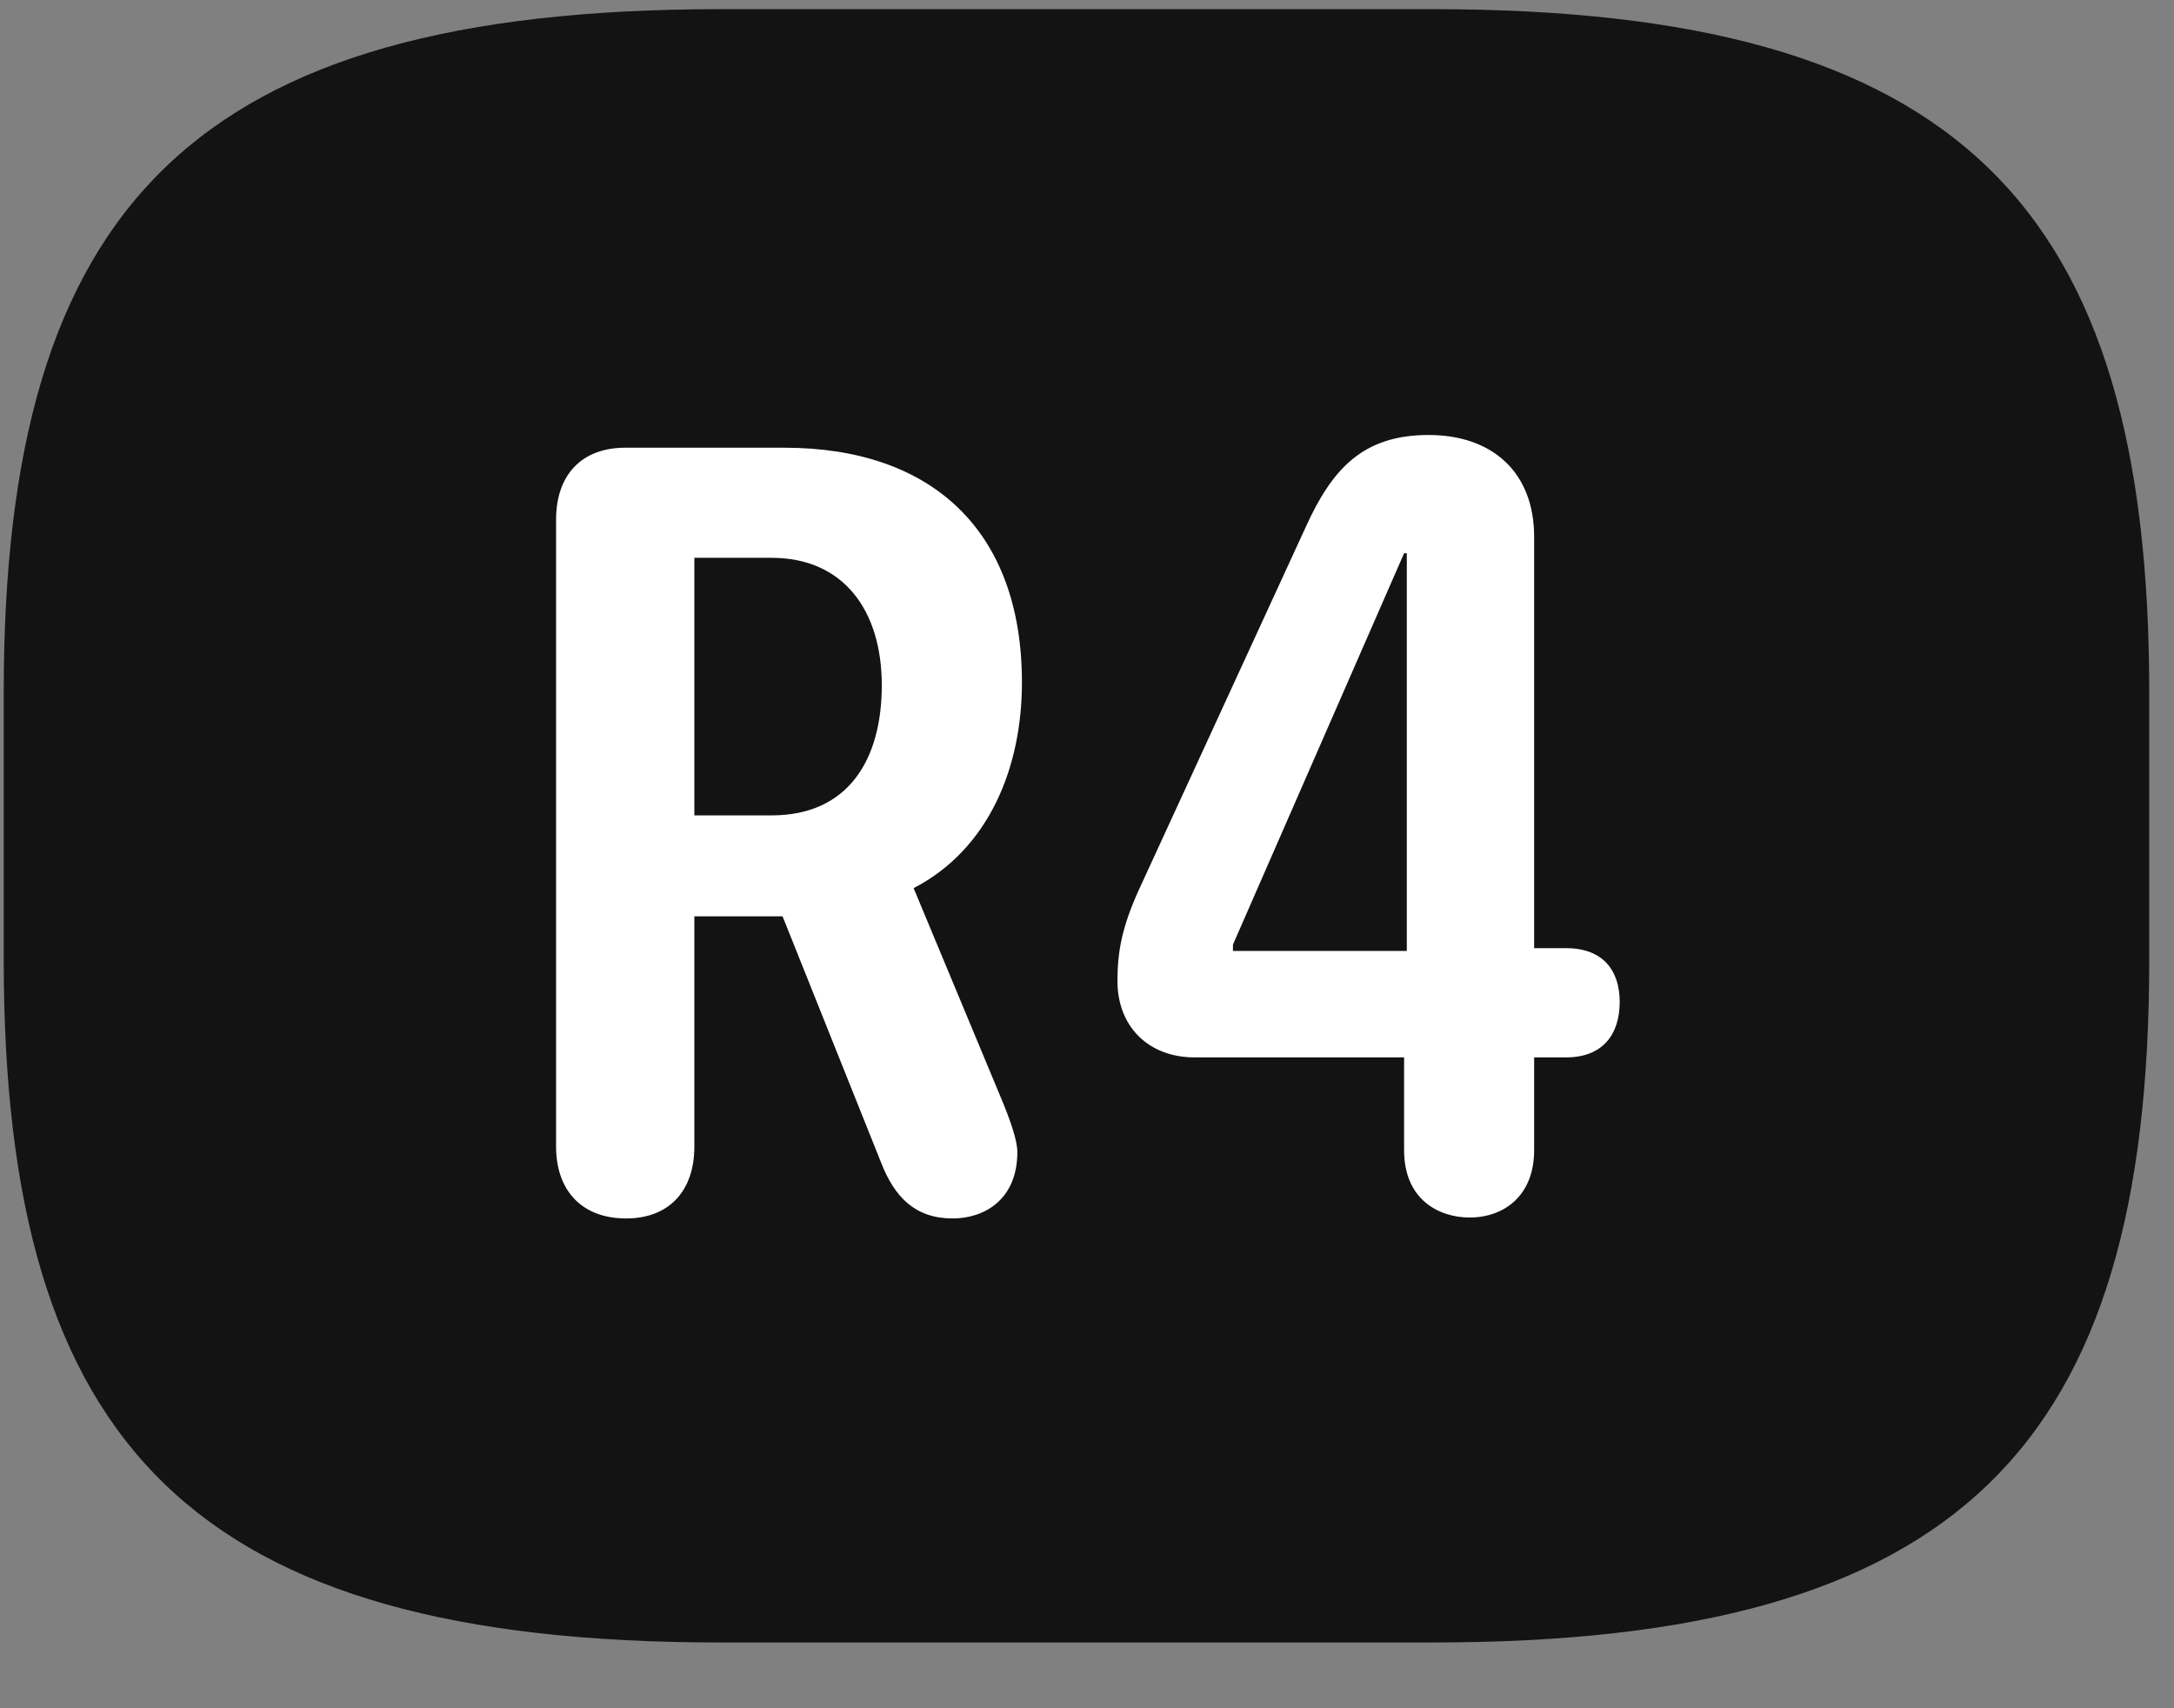<svg width="28" height="22" viewBox="0 0 28 22" fill="none" xmlns="http://www.w3.org/2000/svg">
<rect x="0" y="0" width="28" height="22" fill="#808080" stroke="none"/>
<g clip-path="url(#clip0_2207_20778)">
<path d="M9.283 21.153H18.447C25.244 21.153 27.681 18.633 27.681 12.364V8.918C27.681 2.649 25.244 0.118 18.447 0.118H9.283C2.486 0.118 0.048 2.649 0.048 8.918V12.364C0.048 18.633 2.486 21.153 9.283 21.153Z" fill="black" fill-opacity="0.85"/>
<path d="M8.064 15.692C7.49 15.692 7.162 15.329 7.162 14.766V6.692C7.162 6.118 7.49 5.766 8.052 5.766H10.103C11.99 5.766 13.162 6.821 13.162 8.79C13.162 9.879 12.74 10.934 11.767 11.438L12.904 14.168C13.021 14.45 13.103 14.696 13.103 14.836C13.103 15.457 12.669 15.692 12.271 15.692C11.79 15.692 11.521 15.422 11.345 14.965L10.079 11.801H8.943V14.766C8.943 15.34 8.615 15.692 8.064 15.692ZM8.943 10.501H9.939C10.923 10.501 11.357 9.786 11.357 8.825C11.357 7.864 10.865 7.184 9.939 7.184H8.943V10.501ZM18.927 15.68C18.541 15.68 18.084 15.457 18.084 14.813V13.618H15.388C14.79 13.618 14.392 13.219 14.392 12.633C14.392 12.258 14.451 11.942 14.662 11.473L16.818 6.786C17.158 6.036 17.556 5.602 18.4 5.602C19.209 5.602 19.759 6.071 19.759 6.915V12.211H20.169C20.662 12.211 20.861 12.516 20.861 12.903C20.861 13.313 20.65 13.618 20.169 13.618H19.759V14.813C19.759 15.399 19.372 15.68 18.927 15.68ZM18.119 12.247V7.125H18.084L15.88 12.165V12.247H18.119Z" fill="white"/>
</g>
<defs>
<clipPath id="clip0_2207_20778">
<rect width="27.633" height="21.059" fill="white" transform="translate(0.048 0.118)"/>
</clipPath>
</defs>
</svg>

